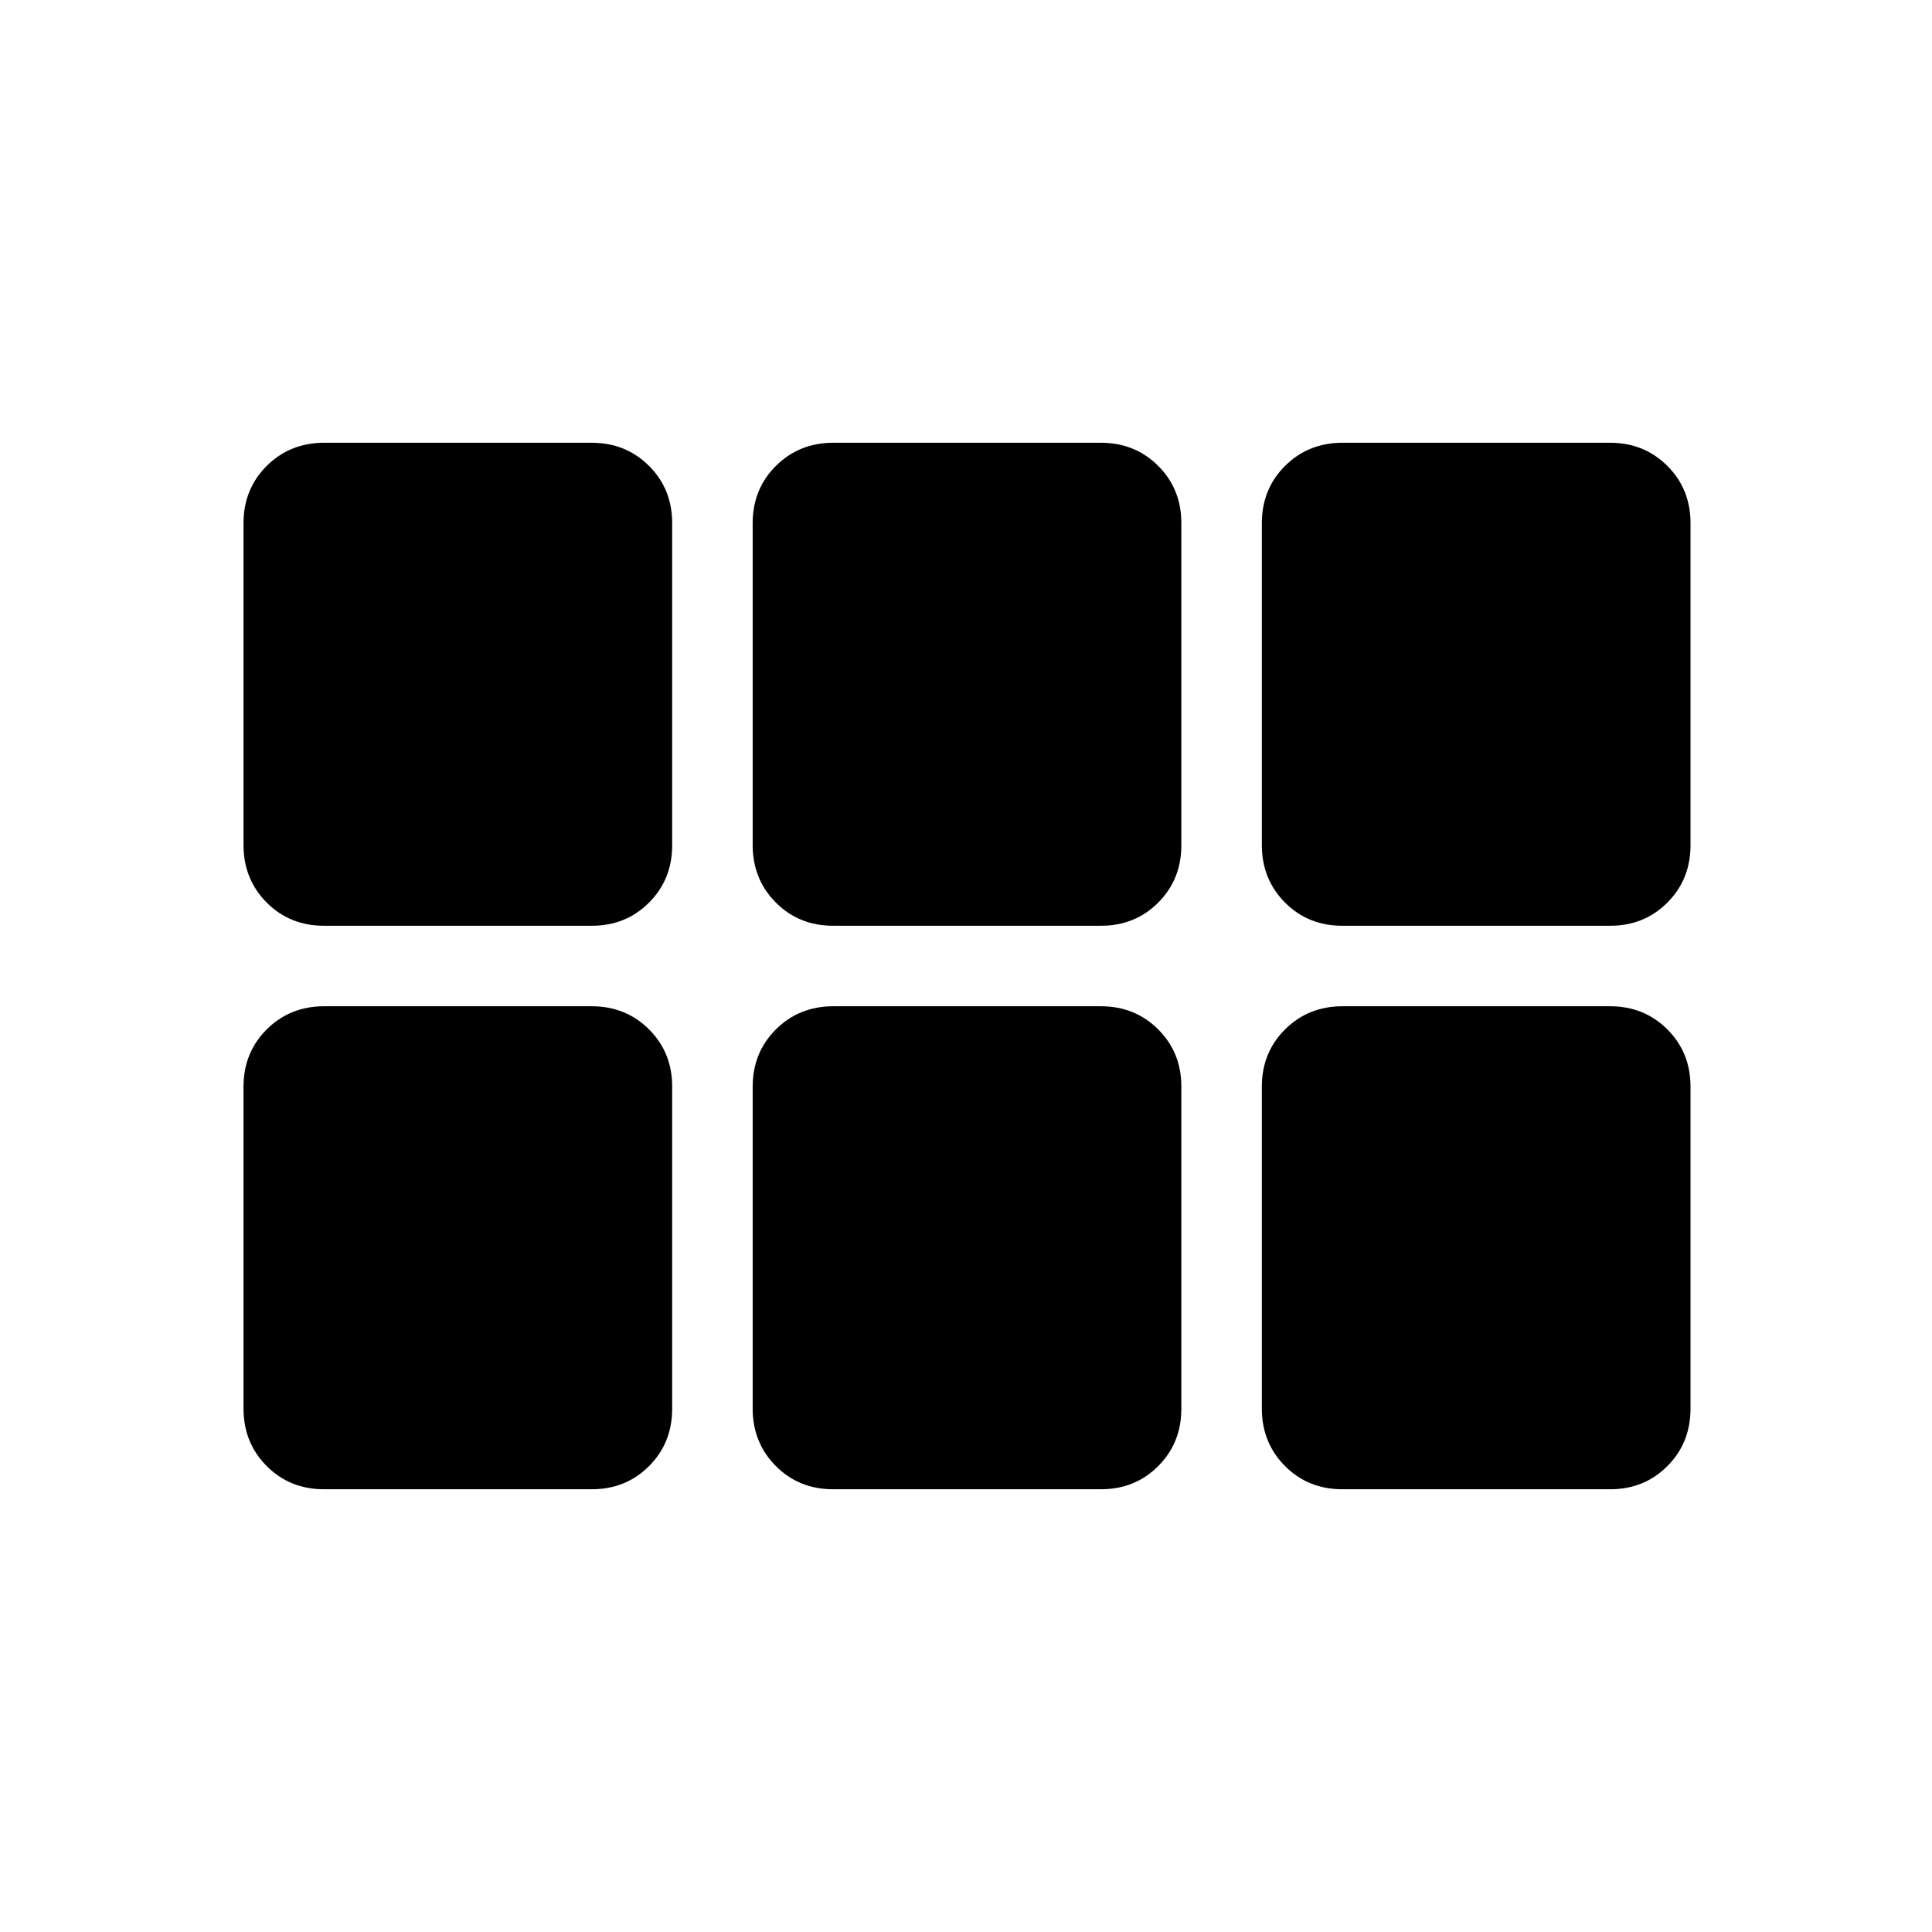 <svg xmlns="http://www.w3.org/2000/svg" width="1em" height="1em" viewBox="0 0 24 24"><path fill="currentColor" d="M16.675 11.5q-.425 0-.712-.288t-.288-.712v-4q0-.425.288-.712t.712-.288H20q.425 0 .713.288T21 6.5v4q0 .425-.288.713T20 11.5h-3.325Zm-6.325 0q-.425 0-.712-.288T9.35 10.5v-4q0-.425.288-.712t.712-.288h3.325q.425 0 .713.288t.287.712v4q0 .425-.288.713t-.712.287H10.35Zm-6.325 0q-.425 0-.712-.288t-.288-.712v-4q0-.425.288-.712t.712-.288H7.35q.425 0 .713.288t.287.712v4q0 .425-.288.713t-.712.287H4.025Zm0 7q-.425 0-.712-.288t-.288-.712v-4q0-.425.288-.712t.712-.288H7.35q.425 0 .713.288t.287.712v4q0 .425-.288.713t-.712.287H4.025Zm6.325 0q-.425 0-.712-.288T9.35 17.5v-4q0-.425.288-.712t.712-.288h3.325q.425 0 .713.288t.287.712v4q0 .425-.288.713t-.712.287H10.35Zm6.325 0q-.425 0-.712-.288t-.288-.712v-4q0-.425.288-.712t.712-.288H20q.425 0 .713.288T21 13.5v4q0 .425-.288.713T20 18.5h-3.325Z"/></svg>